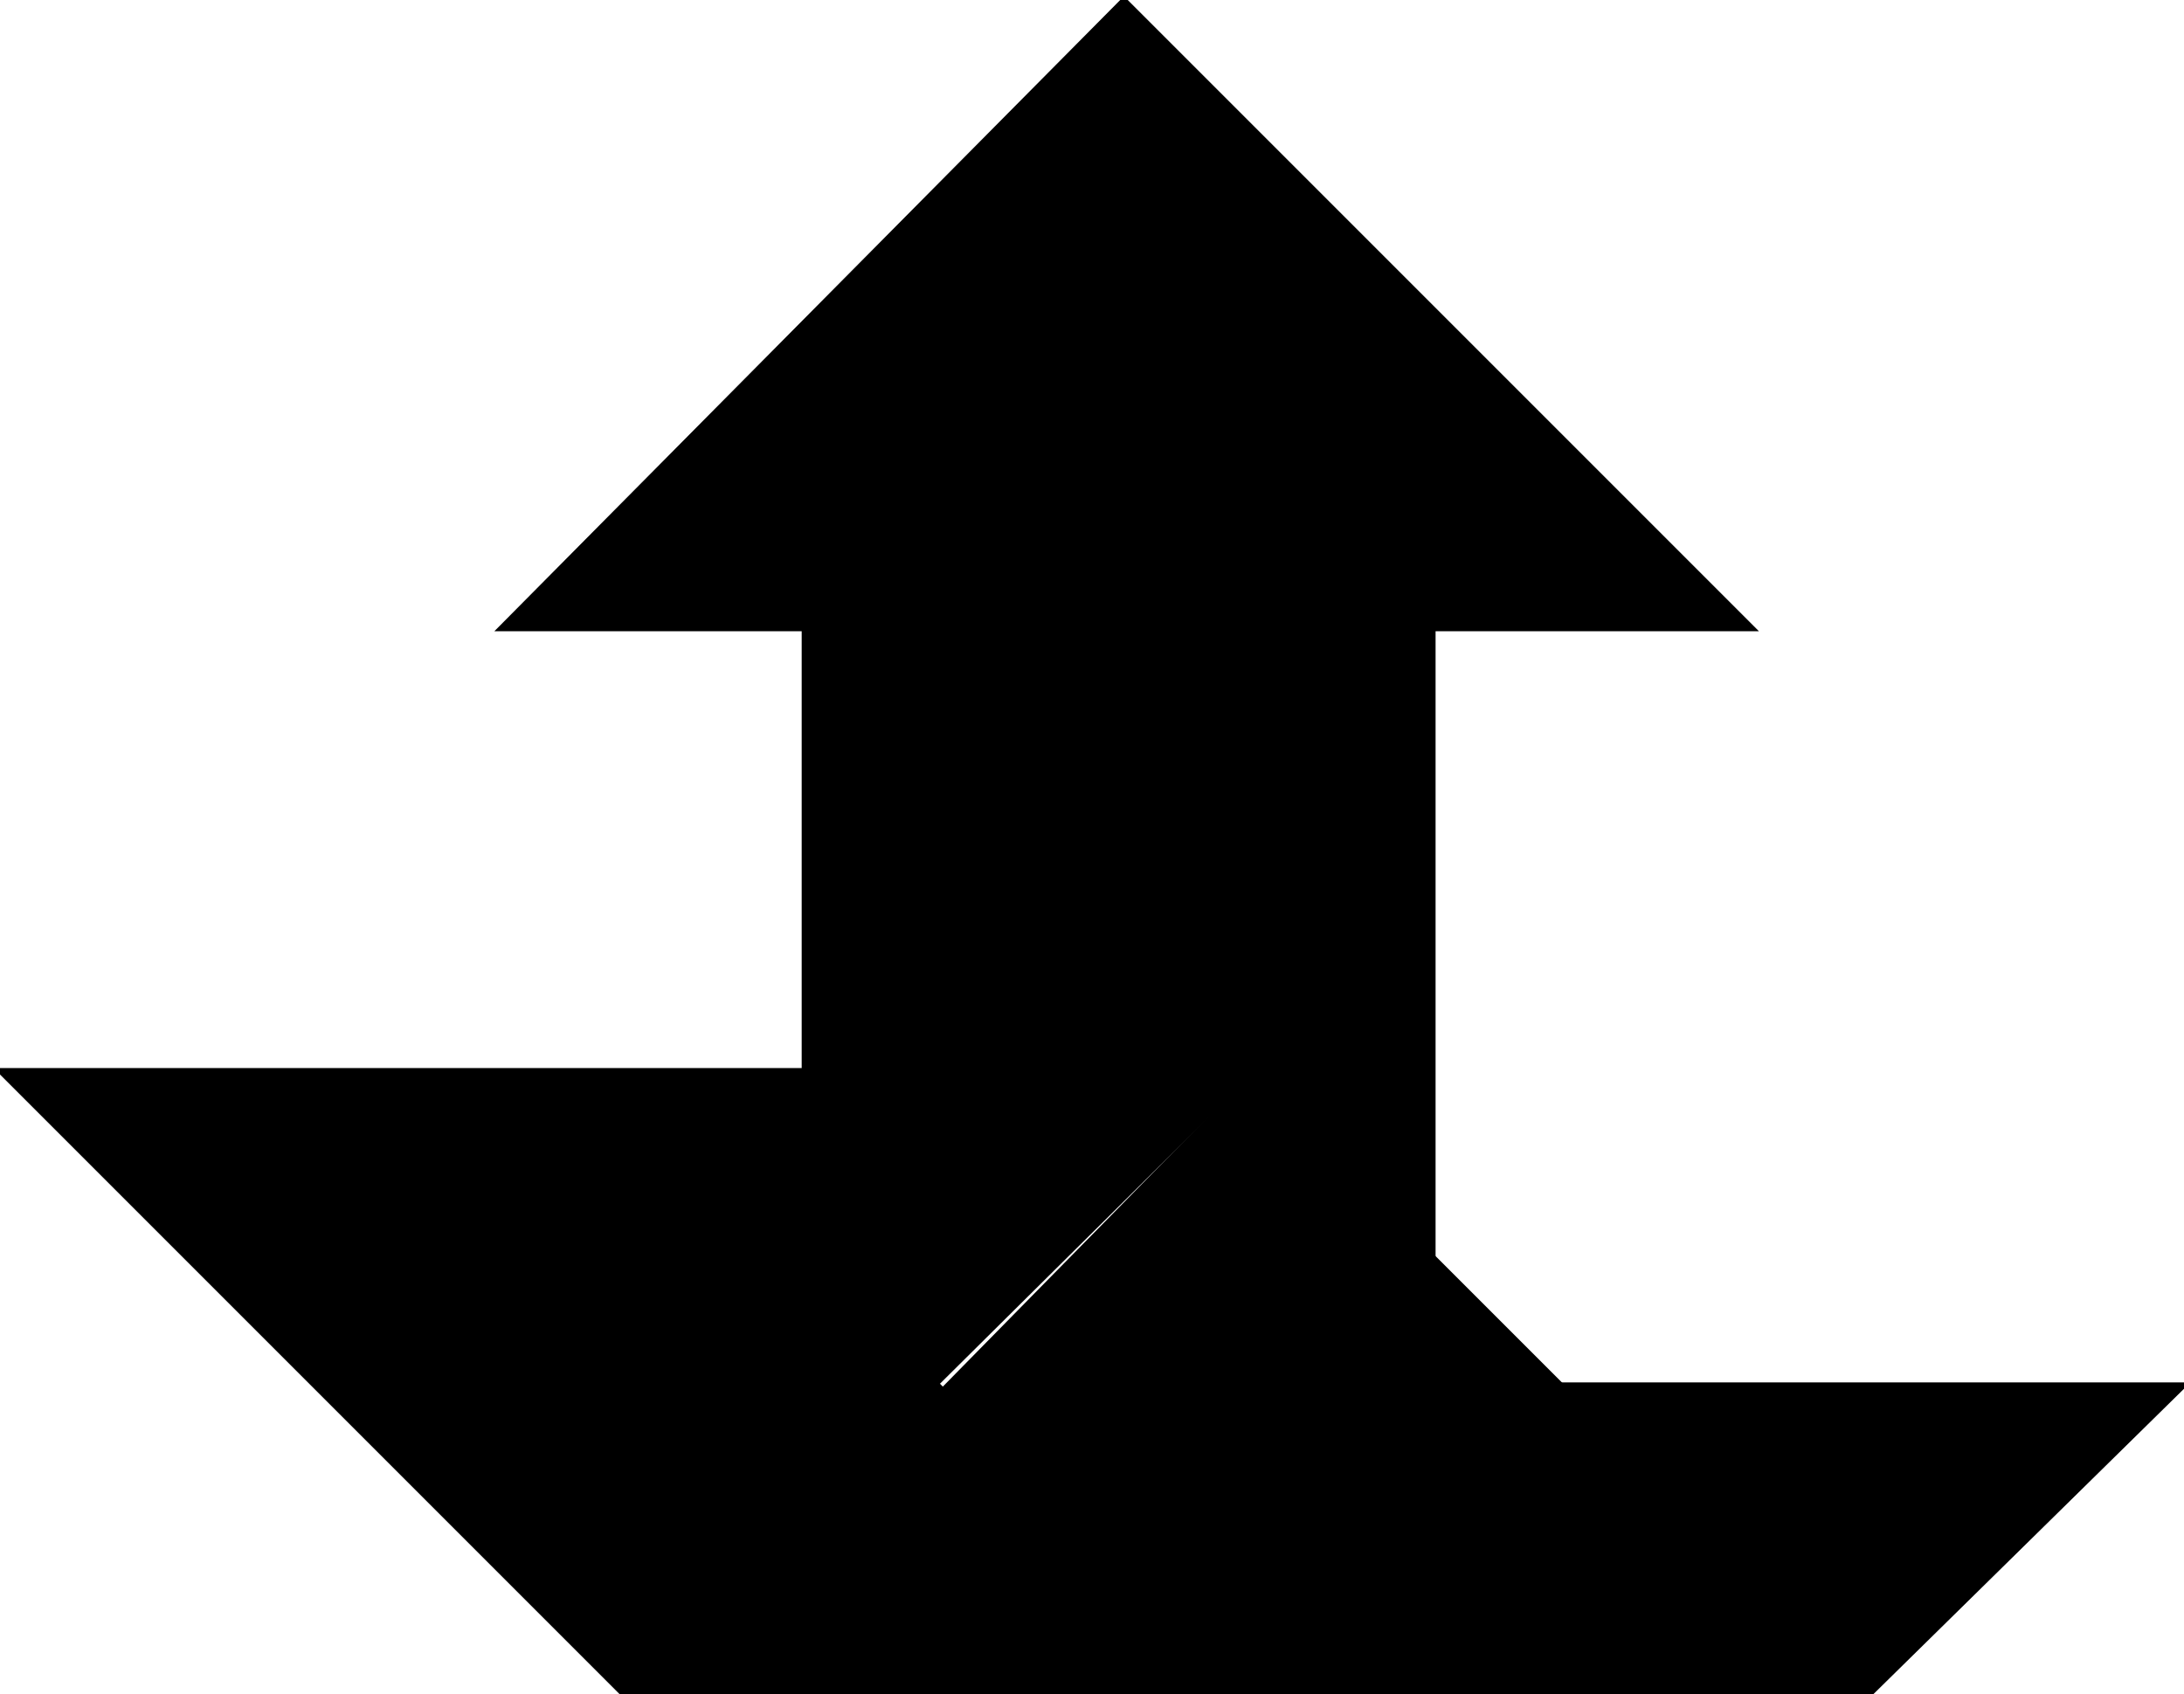 <?xml version="1.0" encoding="utf-8"?> <svg baseProfile="full" height="100%" version="1.1" viewBox="0 0 410.0 318.0" width="100%" xmlns="http://www.w3.org/2000/svg" xmlns:ev="http://www.w3.org/2001/xml-events" xmlns:xlink="http://www.w3.org/1999/xlink"><defs/><polygon fill="black" id="1" points="177.0,261.0 235.0,202.0 293.0,260.0 234.0,318.0" stroke="black" strokewidth="1"/><polygon fill="black" id="2" points="293.0,260.0 410.0,260.0 351.0,318.0 233.0,318.0" stroke="black" strokewidth="1"/><polygon fill="black" id="3" points="151.0,202.0 235.0,202.0 151.0,118.0" stroke="black" strokewidth="1"/><polygon fill="black" id="4" points="117.0,318.0 234.0,318.0 175.0,259.0" stroke="black" strokewidth="1"/><polygon fill="black" id="5" points="269.0,236.0 151.0,118.0 269.0,118.0" stroke="black" strokewidth="1"/><polygon fill="black" id="6" points="94.0,118.0 329.0,118.0 211.0,0.0" stroke="black" strokewidth="1"/><polygon fill="black" id="7" points="117.0,318.0 0.0,201.0 235.0,201.0" stroke="black" strokewidth="1"/></svg>
